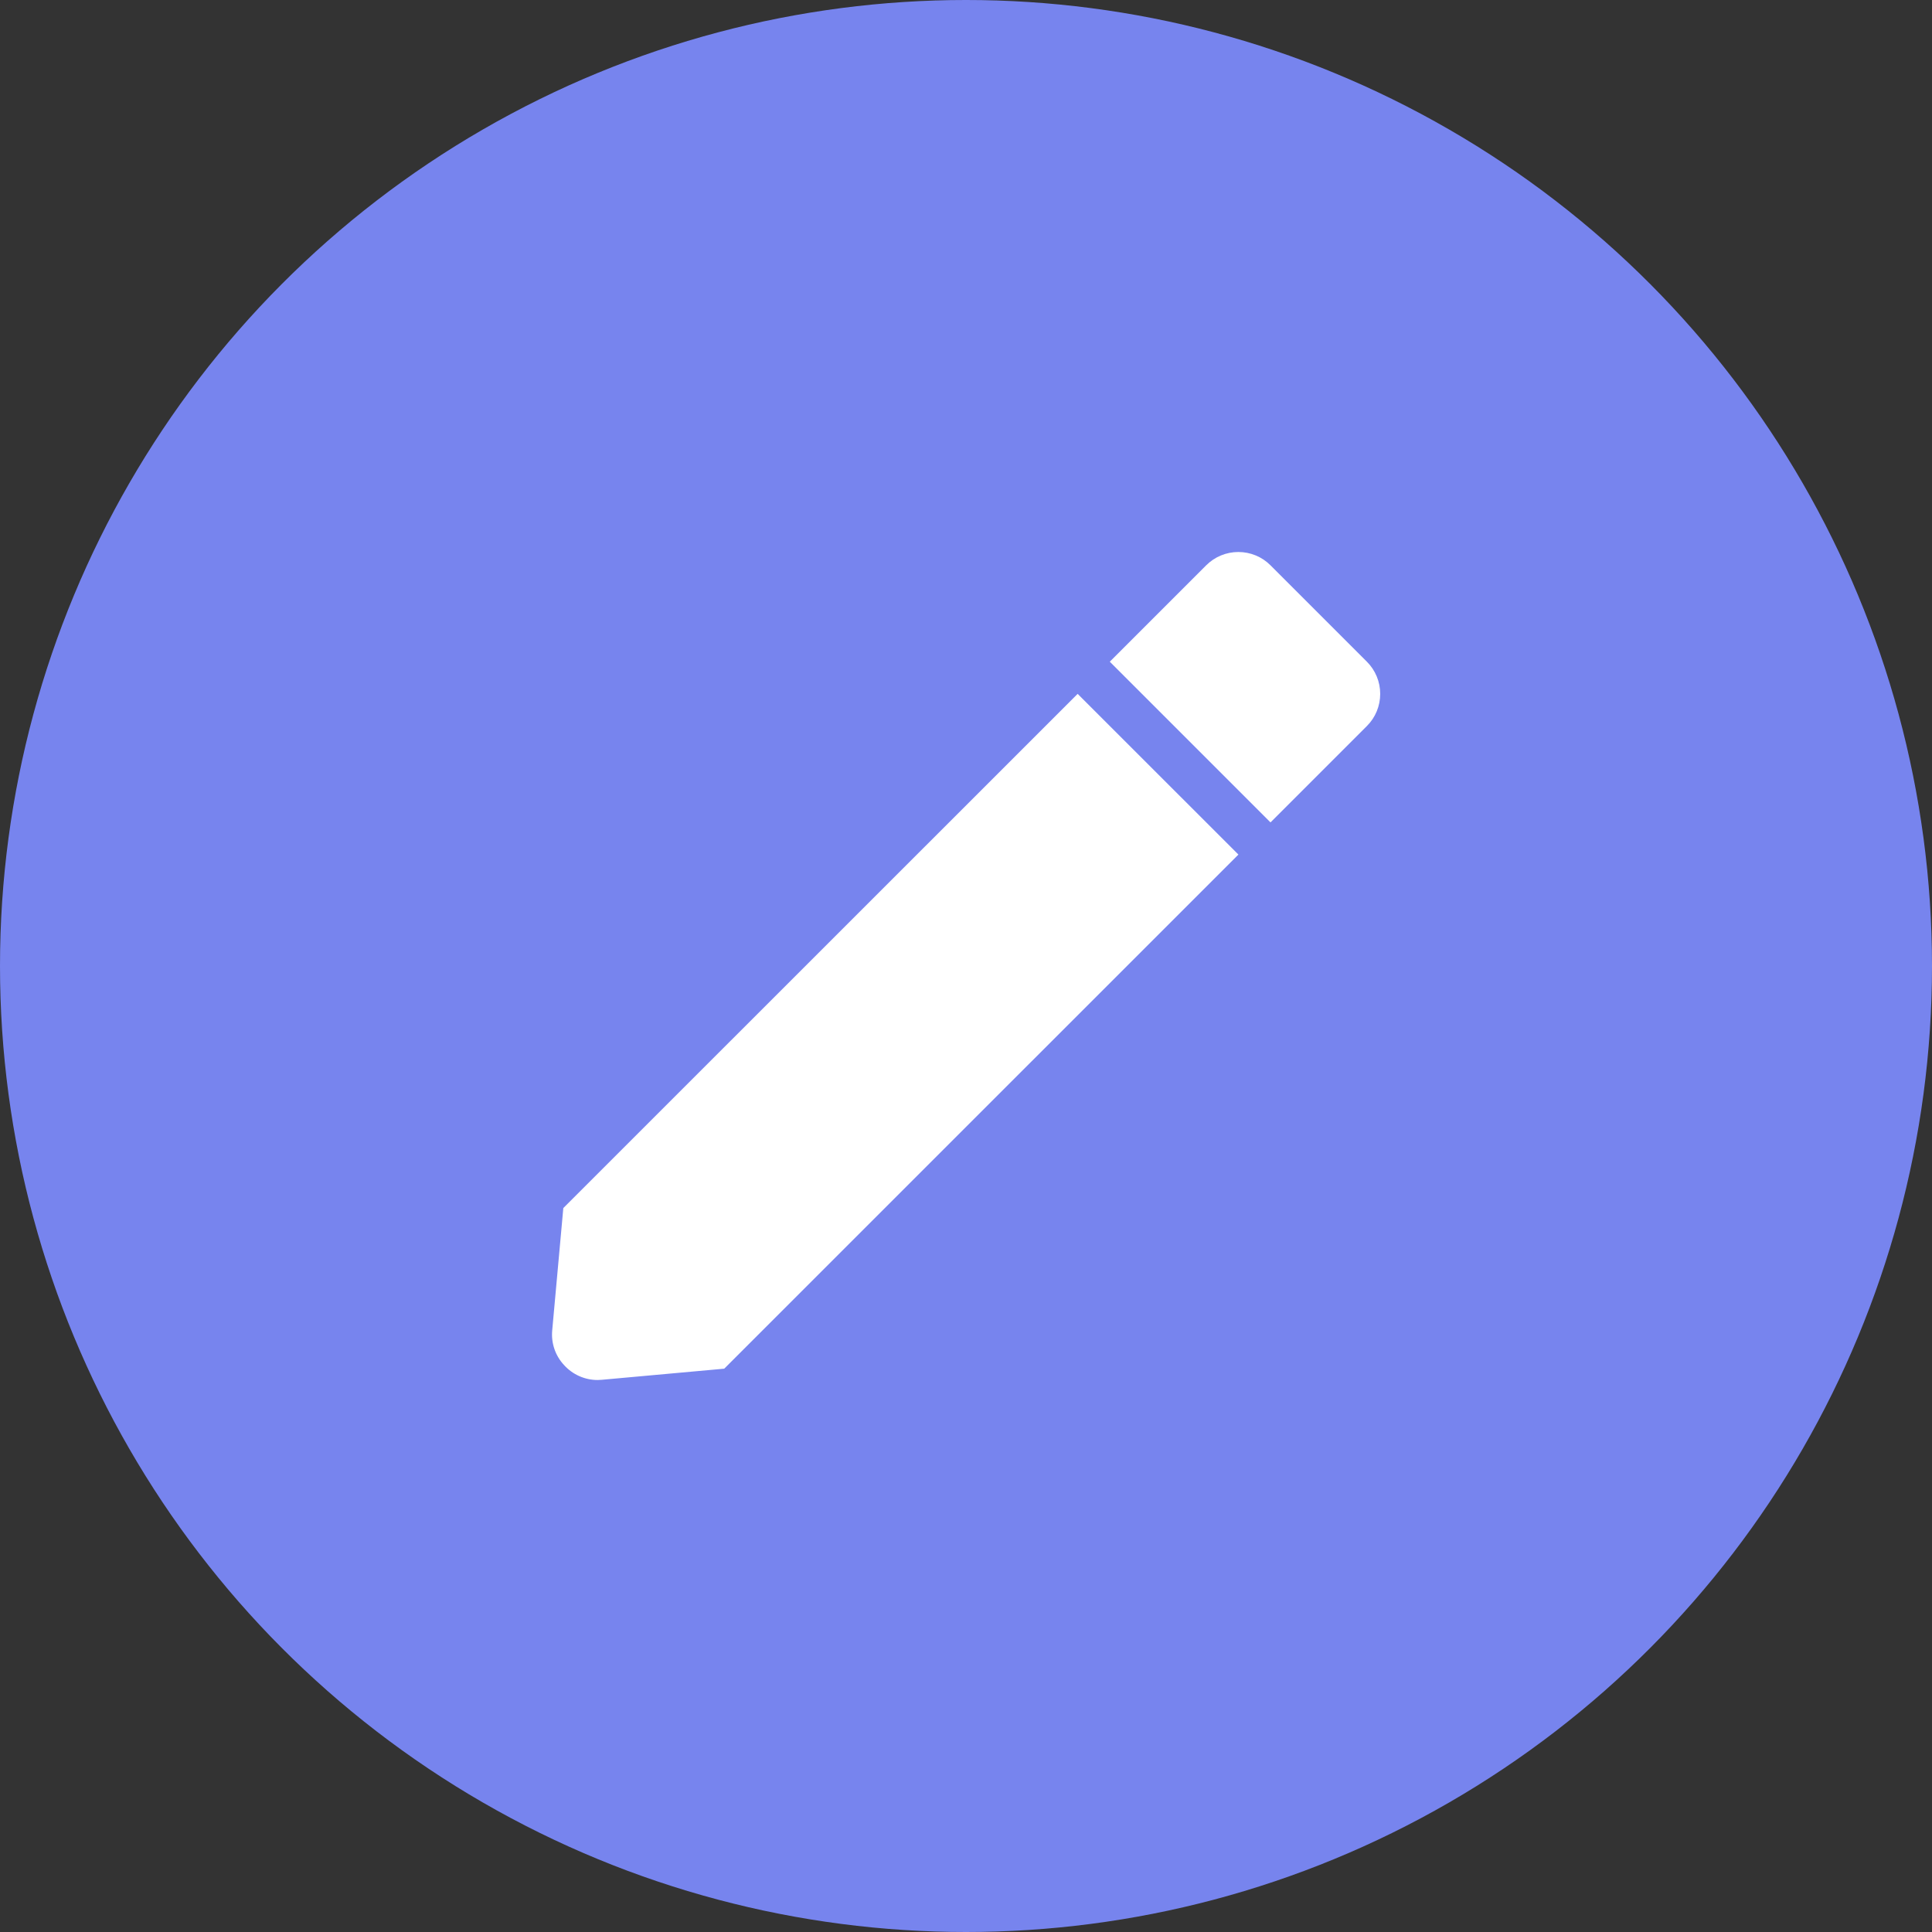 <svg width="28" height="28" viewBox="0 0 28 28" fill="none" xmlns="http://www.w3.org/2000/svg">
<rect x="0" y="0" width="28" height="28" fill="#333333" stroke="none"/>
<g id="Group 6">
<circle id="Oval 4" cx="14" cy="14" r="14" fill="#7784EE"/>
<g id="Group 228">
<path id="edit / edit" d="M8.661 20C8.476 20 8.3 19.922 8.176 19.785C8.049 19.65 7.986 19.467 8.003 19.282L8.164 17.508L15.618 10.056L17.948 12.385L10.496 19.836L8.721 19.997C8.701 19.999 8.68 20 8.661 20ZM18.413 11.919L16.084 9.59L17.481 8.193C17.605 8.069 17.772 8 17.947 8C18.122 8 18.29 8.069 18.413 8.193L19.81 9.59C19.934 9.714 20.003 9.881 20.003 10.056C20.003 10.231 19.934 10.399 19.81 10.522L18.414 11.918L18.413 11.919Z" fill="white"/>
</g>
</g>
</svg>
